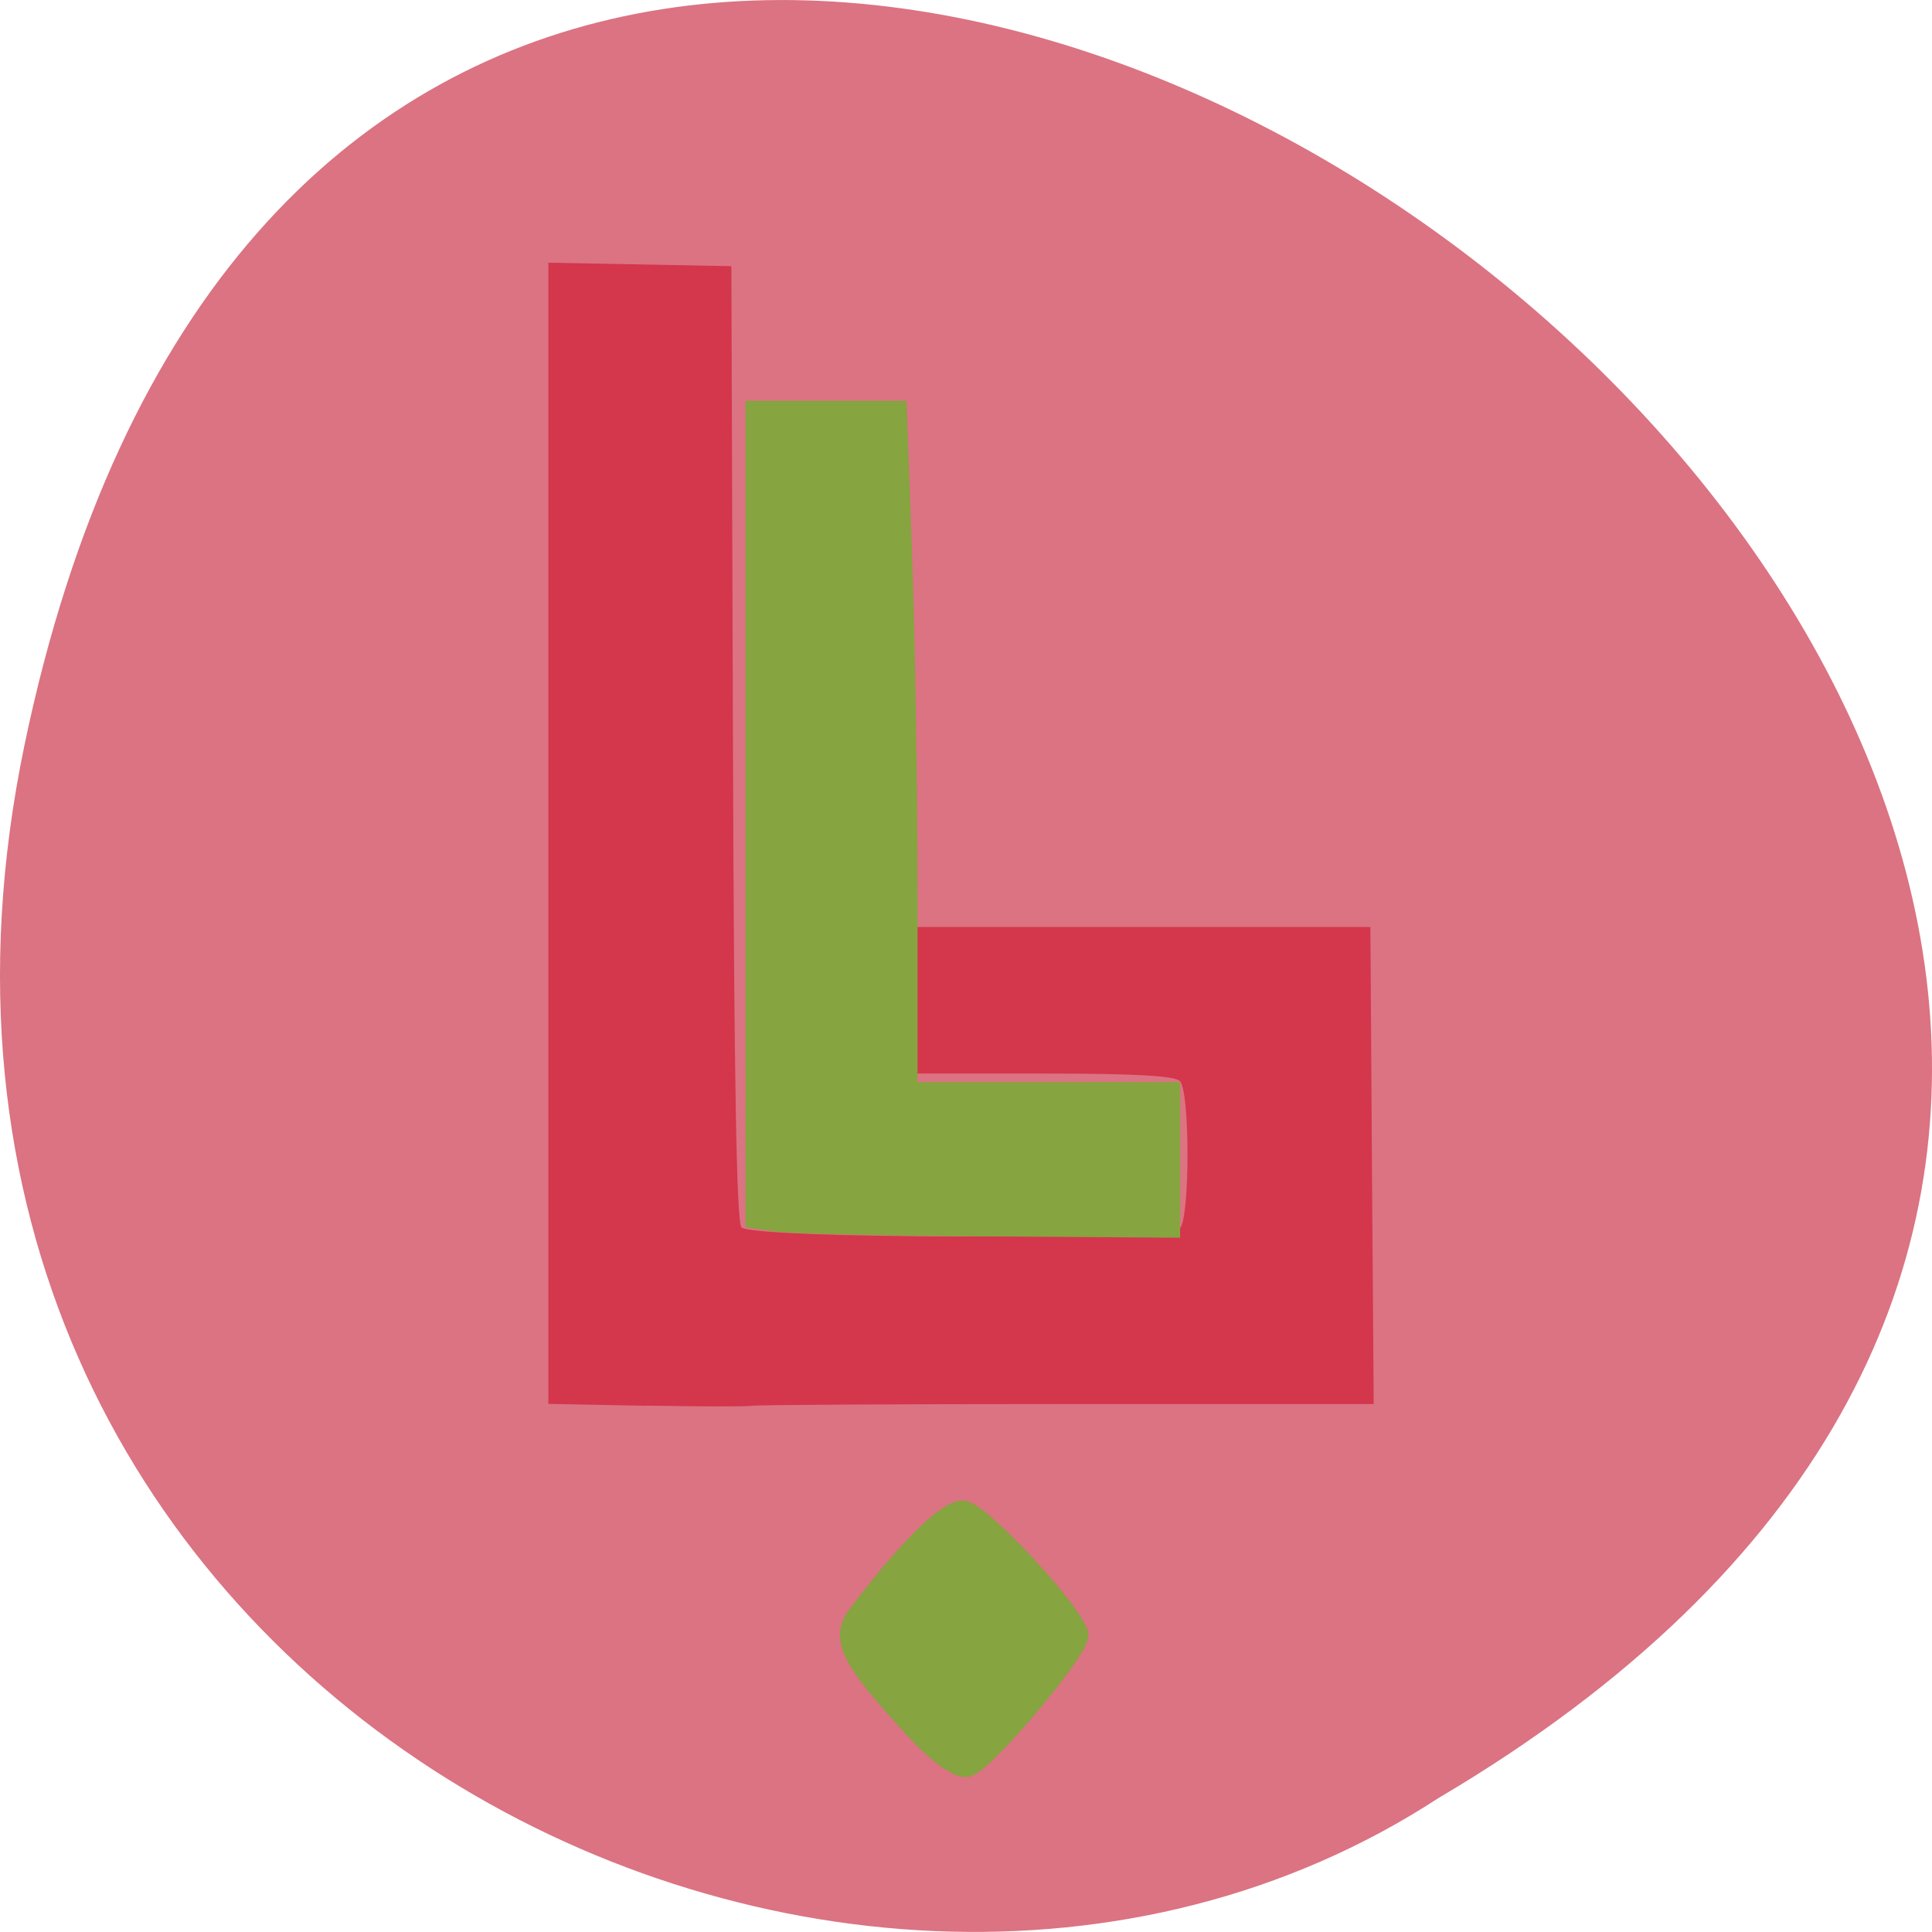 <svg xmlns="http://www.w3.org/2000/svg" viewBox="0 0 48 48"><path d="m 0.609 18.508 c 9.371 -44.984 73.848 3.309 35.12 26.17 c -15.05 9.801 -39.938 -3.035 -35.12 -26.17" fill="#db7382"/><path d="m 16.05 34.926 l -2.426 -0.047 v -28.352 l 4.547 0.086 l 0.039 11.84 c 0.027 8.43 0.09 11.895 0.211 12.04 c 0.238 0.289 10.609 0.309 10.895 0.023 c 0.25 -0.254 0.25 -3.402 0 -3.656 c -0.133 -0.133 -1.105 -0.188 -3.398 -0.188 h -3.211 l 0.086 -3.641 h 11.254 l 0.039 5.926 l 0.043 5.926 h -7.621 c -4.191 0 -7.711 0.02 -7.824 0.043 c -0.113 0.023 -1.297 0.02 -2.633 -0.004" fill="#d4364c"/><g fill="#86a43f" stroke="#86a43f"><path d="m 104.73 161.71 l -2.979 -0.438 v -107.25 h 19.19 l 0.708 19.708 c 0.396 10.833 0.708 31.08 0.708 45 v 25.333 h 34.708 v 18.438 l -24.667 -0.167 c -13.583 -0.083 -26.02 -0.375 -27.667 -0.625" transform="matrix(0.188 0 0 0.188 -0.407 0)" stroke-width="2.123"/><path d="m 125.53 228.6 c -8.729 -9.5 -10.04 -12.06 -7.688 -15.15 c 6.479 -8.542 11.625 -13.667 13.708 -13.667 c 2.042 0 13.854 12.604 15.13 16.15 c 0.542 1.542 -12.06 16.625 -14.563 17.417 c -0.958 0.292 -3.917 -1.833 -6.583 -4.75" transform="matrix(0.188 0 0 0.188 -0.814 0)" stroke-width="2.959"/></g></svg>